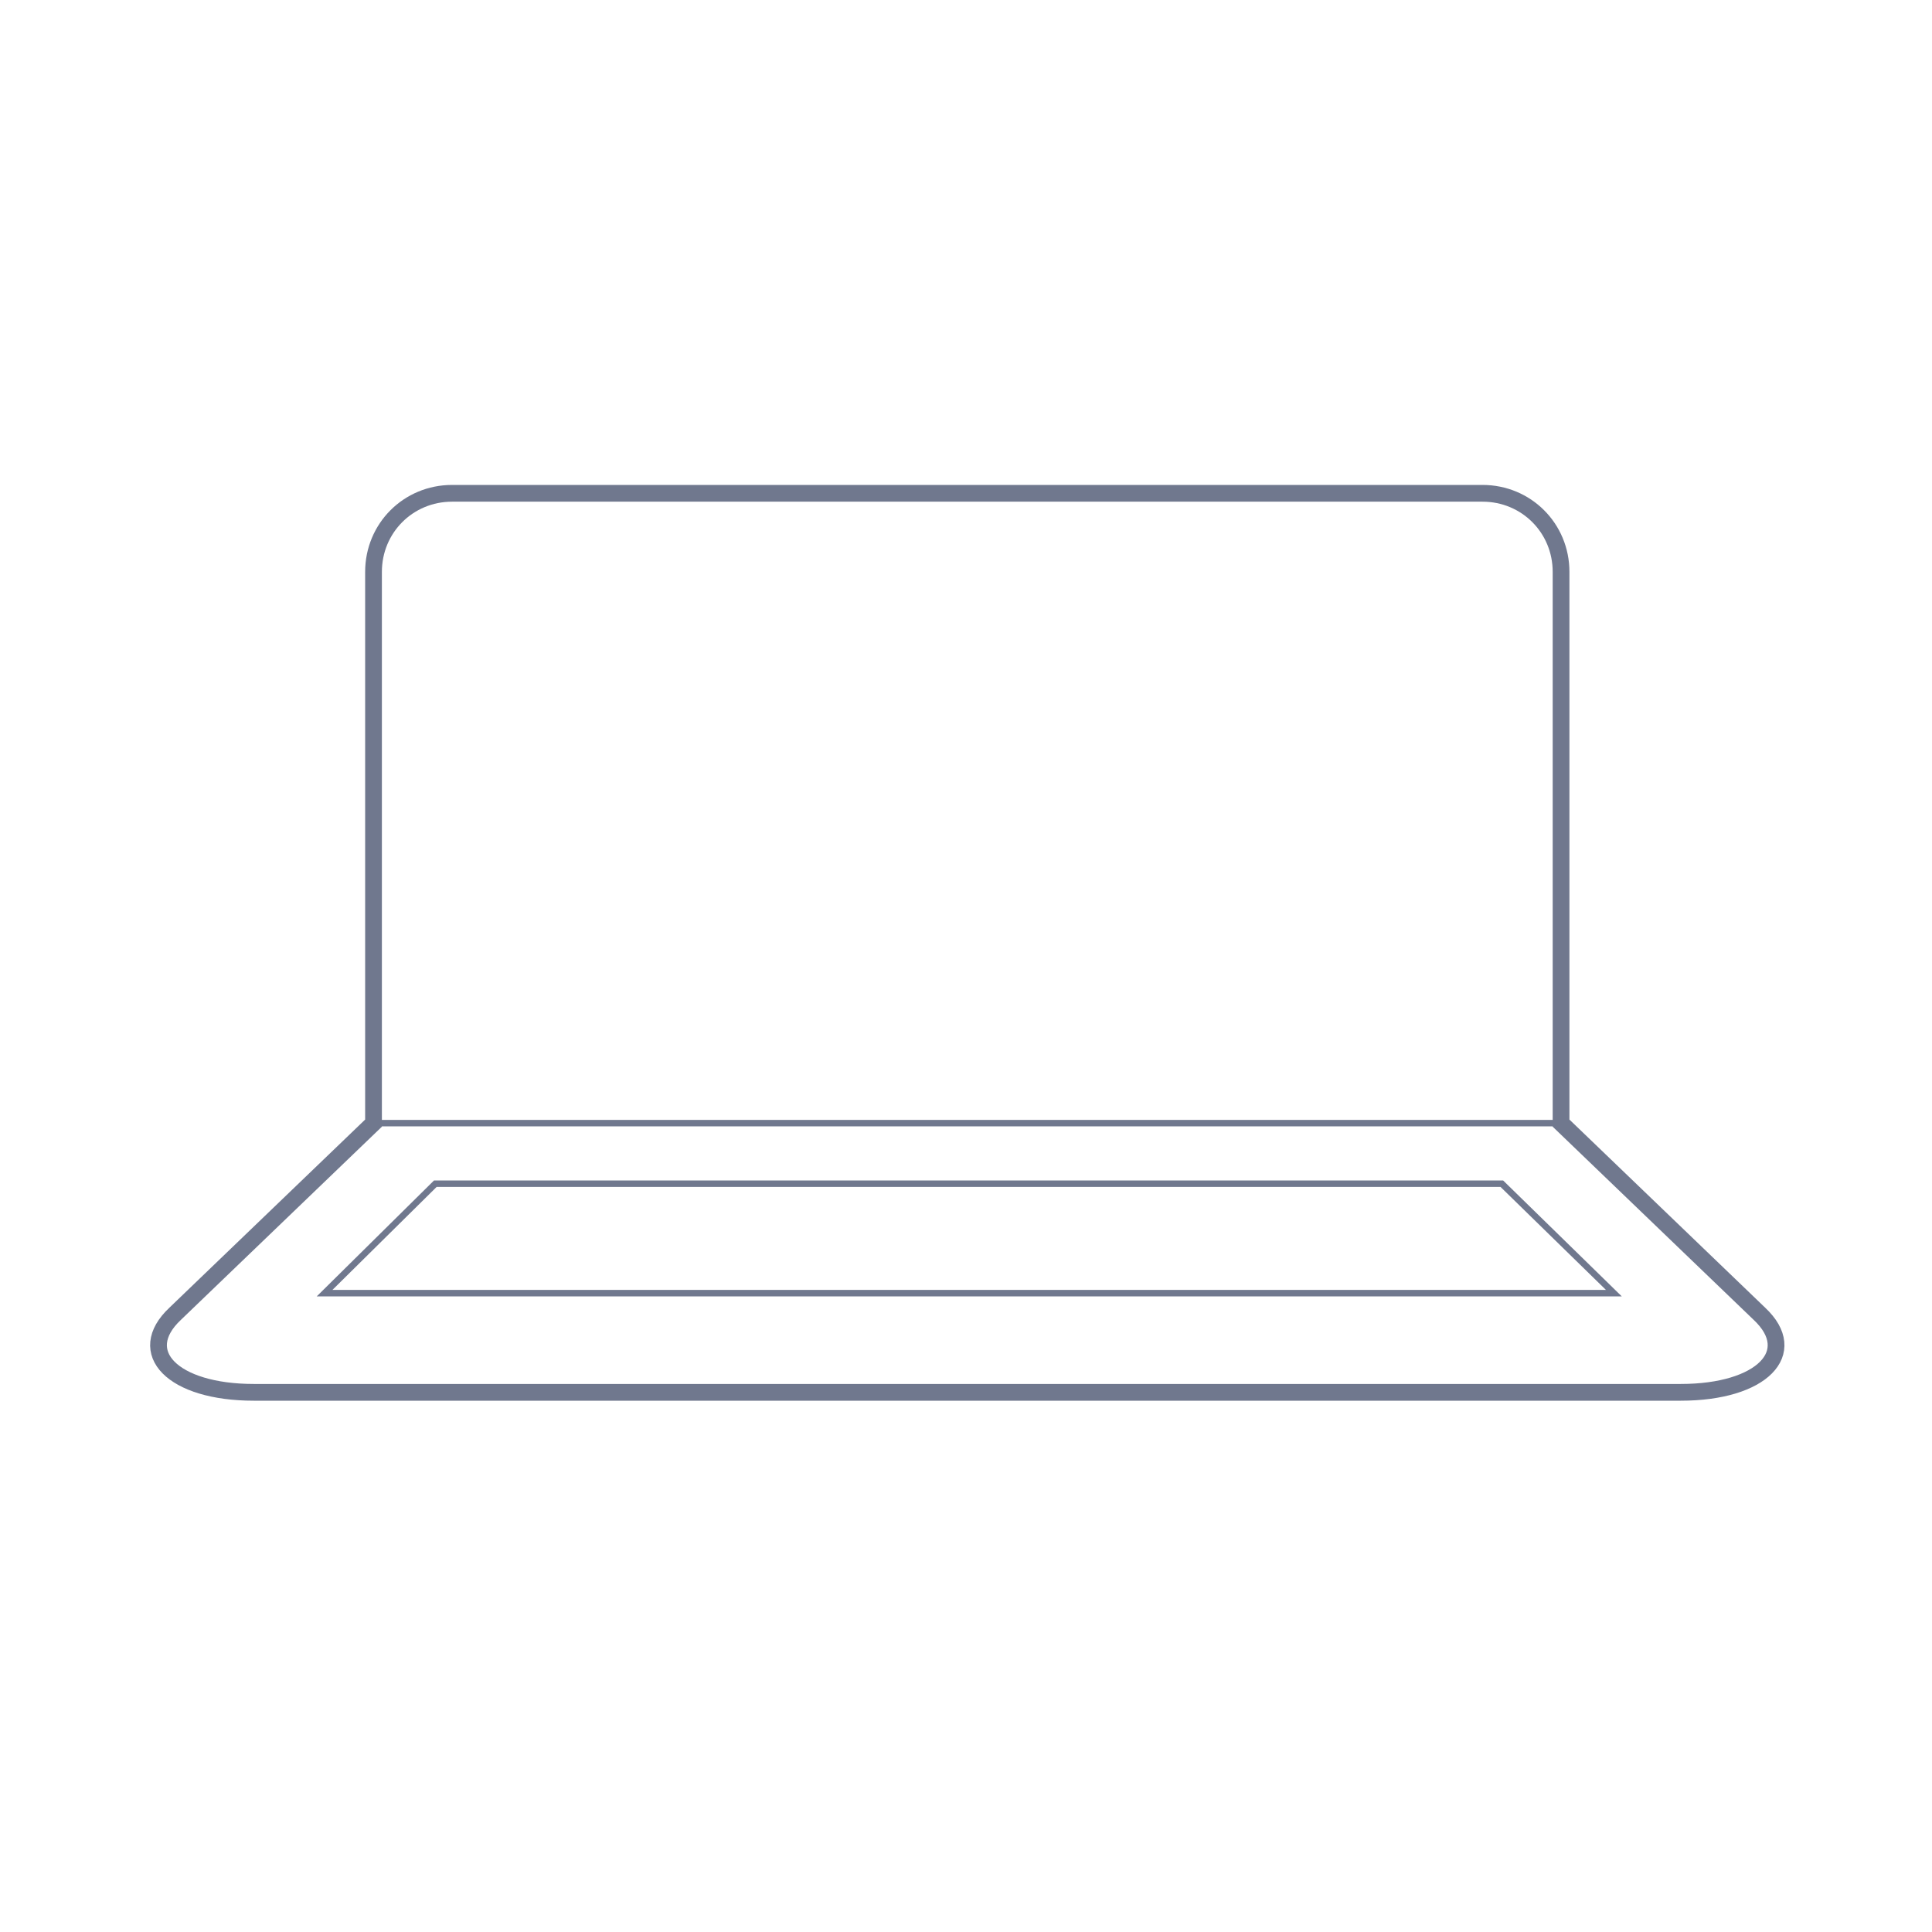 <?xml version="1.0" encoding="utf-8"?>
<!-- Generator: Adobe Illustrator 21.0.2, SVG Export Plug-In . SVG Version: 6.00 Build 0)  -->
<svg version="1.1" id="Laag_1" xmlns="http://www.w3.org/2000/svg" xmlns:xlink="http://www.w3.org/1999/xlink" x="0px" y="0px"
	 viewBox="0 0 150 150" style="enable-background:new 0 0 150 150;" xml:space="preserve">
<style type="text/css">
	.st0{fill:none;stroke:#70788E;stroke-miterlimit:10;}
	.st1{fill:none;stroke:#70788E;stroke-width:1.3;stroke-miterlimit:10;}
	.st2{fill:none;stroke:#70788E;stroke-width:0.5;stroke-miterlimit:10;}
</style>
<g>
	<path class="st0" d="M29.2,87.2"/>
	<path class="st1" d="M115.1,38.3"/>
	<path class="st1" d="M35.1,38.3c-3.4,0-6.1,2.7-6.1,6.1v42.8L13.6,102c-3.2,3-0.2,6.1,6.1,6.1h55.4h55.4c6.3,0,9.3-3.1,6.1-6.1
		l-15.4-14.8V44.4c0-3.4-2.7-6.1-6.1-6.1H35.1z"/>
	<line class="st2" x1="121.1" y1="87.2" x2="29.1" y2="87.2"/>
	<polygon class="st2" points="125.3,100.4 25.2,100.4 33.8,91.9 116.6,91.9 	"/>
</g>
</svg>
